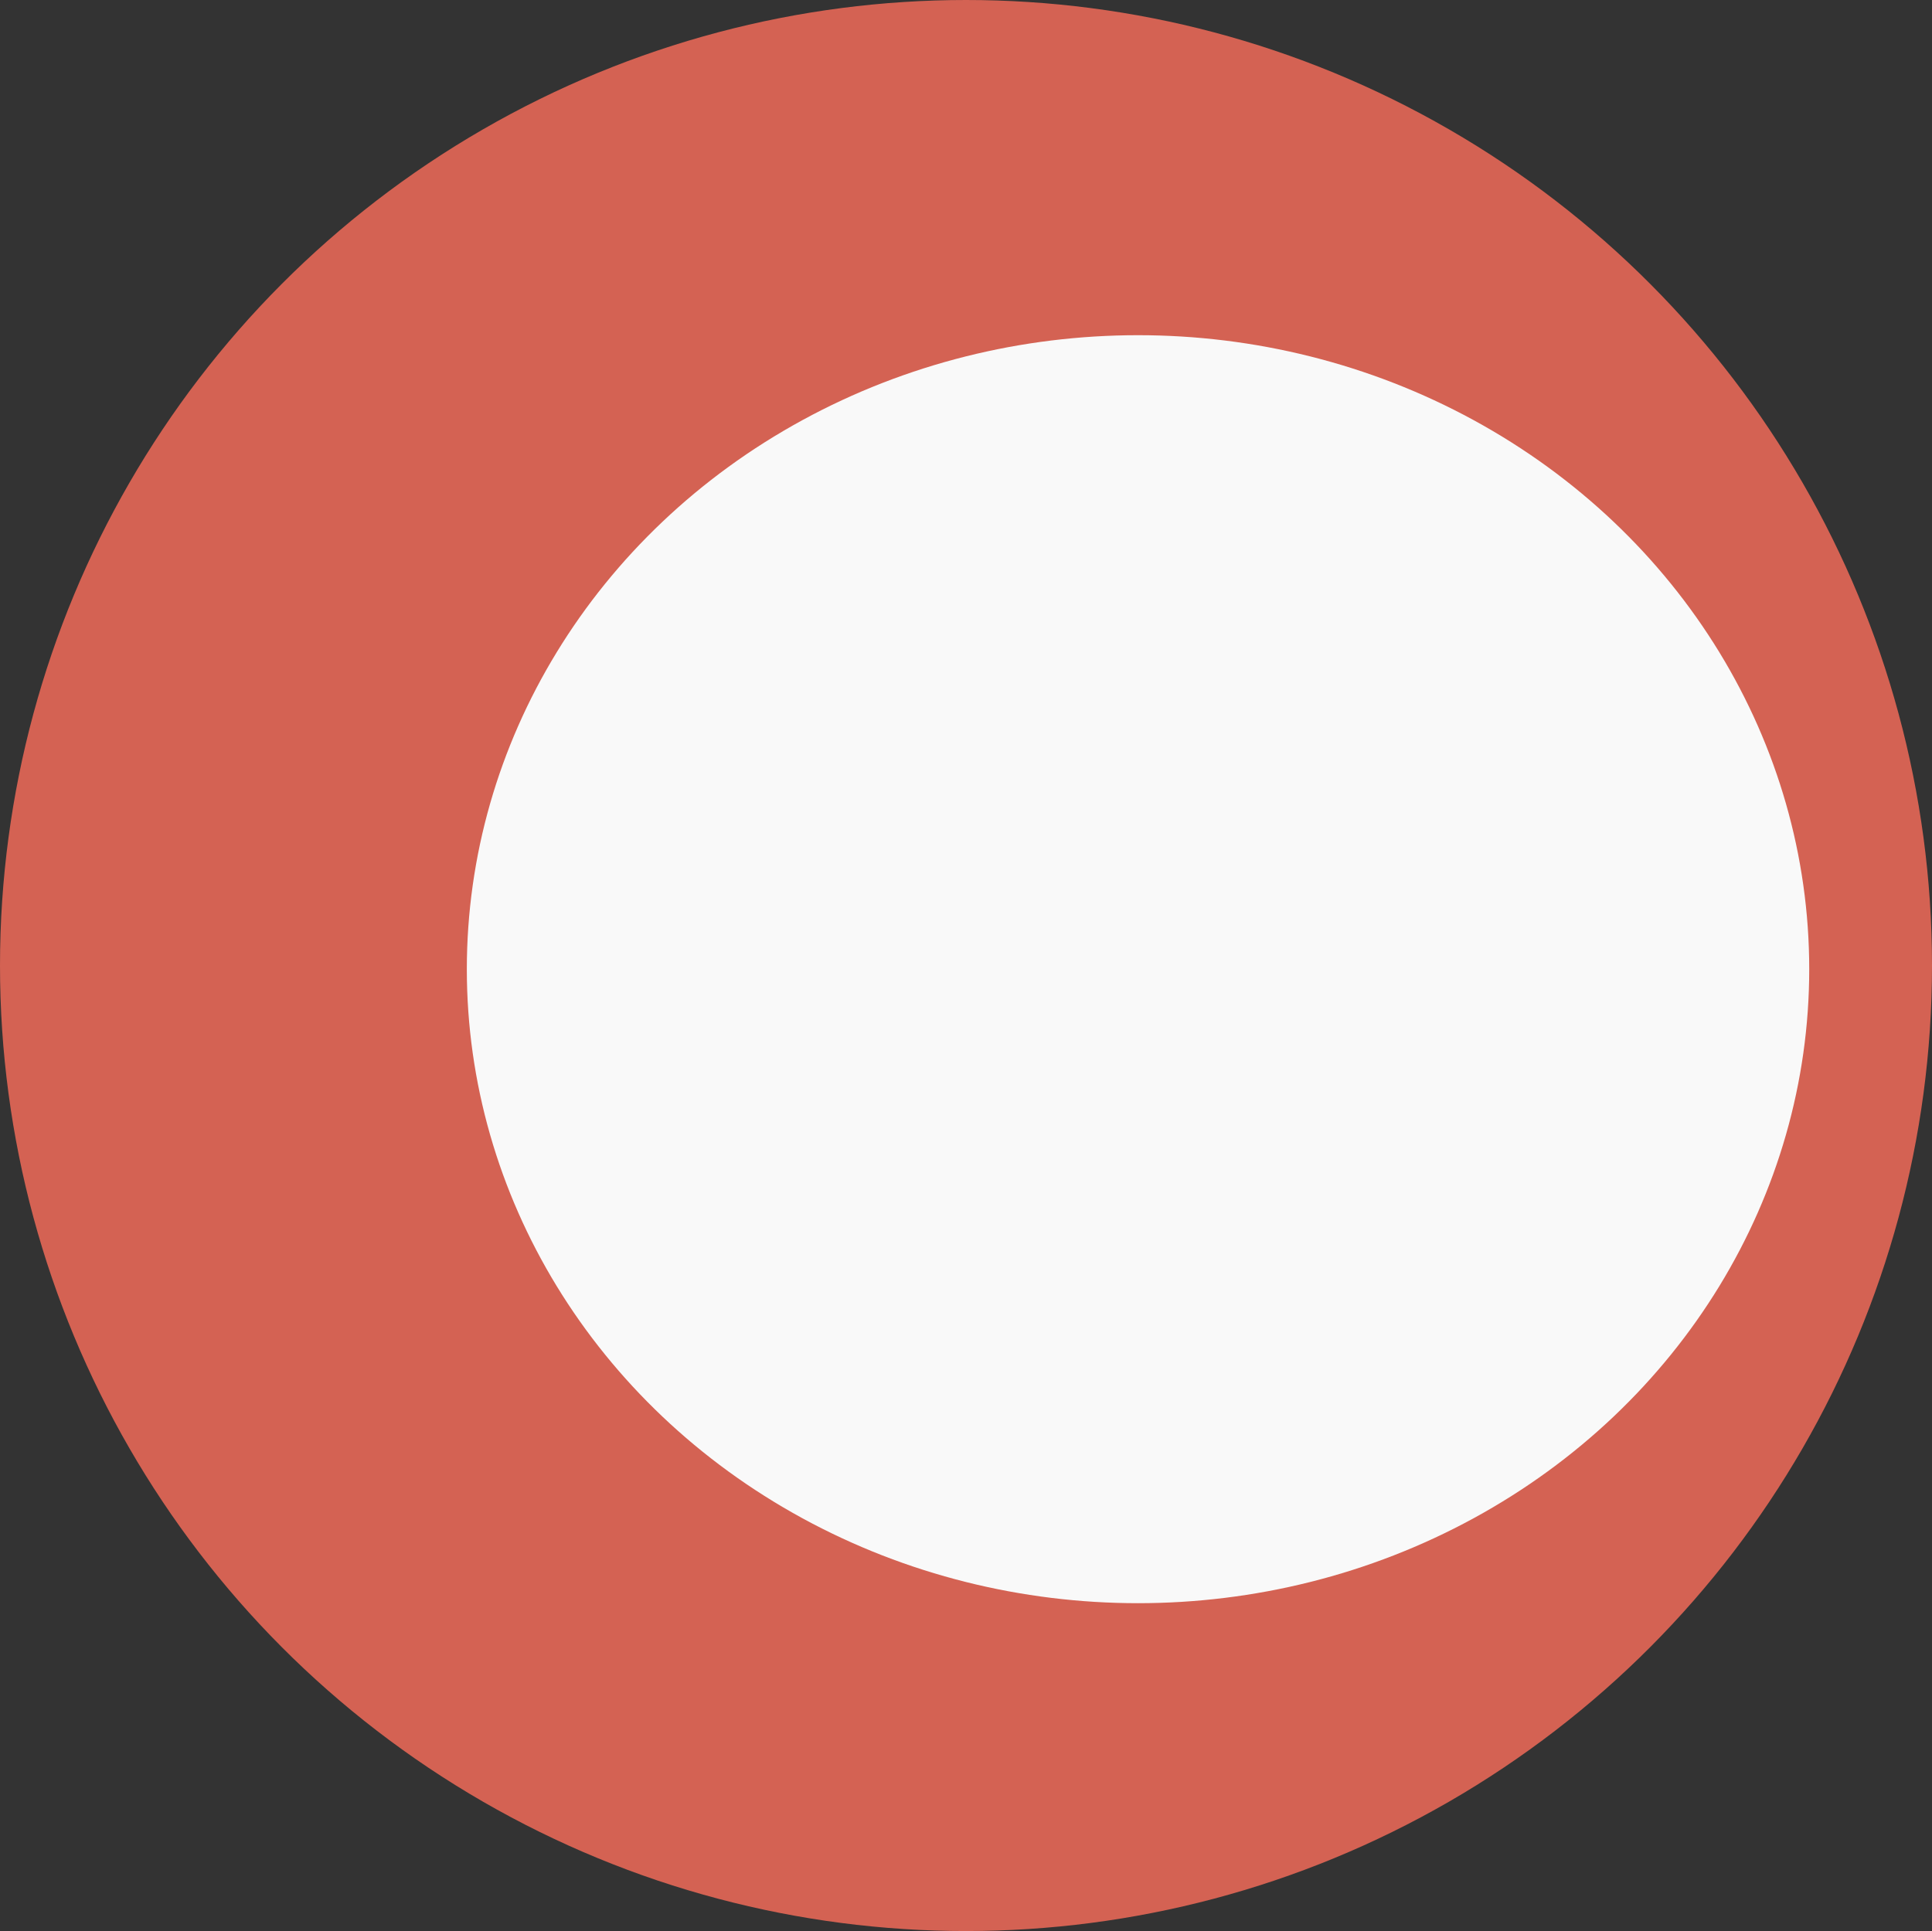 <svg width="2628" height="2627" viewBox="0 0 2628 2627" fill="none" xmlns="http://www.w3.org/2000/svg">
<rect x="0" y="0" width="2628" height="2627" fill="#333333" stroke="none"/>
<ellipse cx="1314" cy="1313.5" rx="1314" ry="1313.5" fill="#D46253"/>
<ellipse cx="1548" cy="1318.5" rx="913" ry="862.5" fill="#F9F9F9"/>
</svg>
